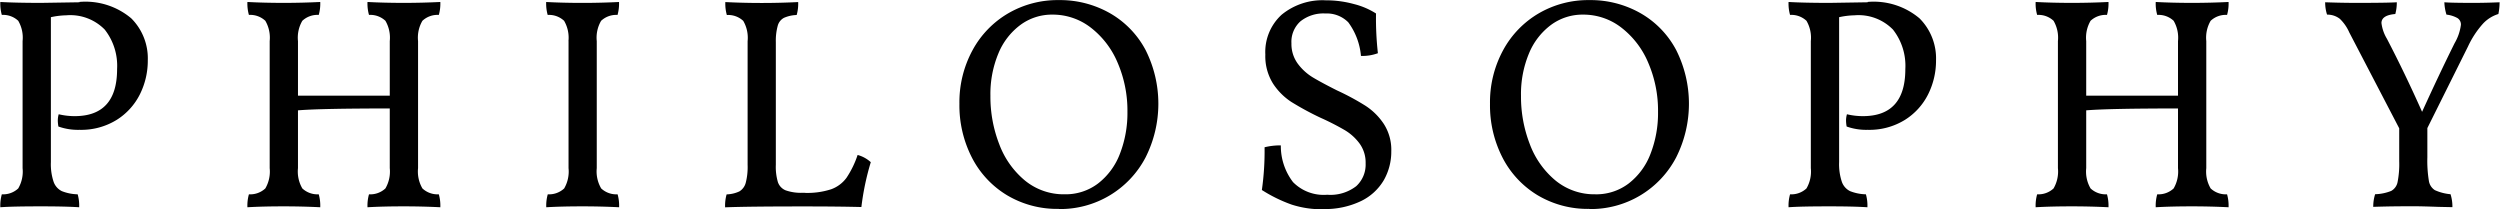<svg height="11.126" viewBox="0 0 132.906 11.126" width="132.906" xmlns="http://www.w3.org/2000/svg"><path d="m313.1 424.183-2.032.032q-1.344 0-2.176-.048a2.205 2.205 0 0 0 .08.688 1.172 1.172 0 0 1 .872.312 1.778 1.778 0 0 1 .232 1.08v6.753a1.782 1.782 0 0 1 -.232 1.08 1.18 1.18 0 0 1 -.872.312 2.2 2.2 0 0 0 -.08.688q.624-.048 2.176-.048 1.279 0 2.016.048a2.2 2.2 0 0 0 -.08-.688 2.442 2.442 0 0 1 -.84-.168.871.871 0 0 1 -.44-.5 2.952 2.952 0 0 1 -.144-1.048v-7.7a4.086 4.086 0 0 1 .816-.1 2.562 2.562 0 0 1 2.048.76 3.117 3.117 0 0 1 .656 2.1q0 2.5-2.256 2.5a3.624 3.624 0 0 1 -.848-.1 1.218 1.218 0 0 0 -.048.352 2.009 2.009 0 0 0 .032.3 3.093 3.093 0 0 0 1.12.176 3.584 3.584 0 0 0 1.976-.528 3.394 3.394 0 0 0 1.24-1.368 4.005 4.005 0 0 0 .416-1.8 3.005 3.005 0 0 0 -.88-2.232 3.776 3.776 0 0 0 -2.752-.872zm18 8.816v-6.752a1.778 1.778 0 0 1 .232-1.08 1.172 1.172 0 0 1 .872-.312 2.205 2.205 0 0 0 .08-.688q-.96.048-1.936.048-1.056 0-1.936-.048a2.205 2.205 0 0 0 .08.688 1.172 1.172 0 0 1 .872.312 1.778 1.778 0 0 1 .232 1.08v2.9h-4.88v-2.9a1.778 1.778 0 0 1 .232-1.08 1.172 1.172 0 0 1 .872-.312 2.205 2.205 0 0 0 .08-.688q-.96.048-1.936.048-1.056 0-1.936-.048a2.205 2.205 0 0 0 .08.688 1.172 1.172 0 0 1 .872.312 1.778 1.778 0 0 1 .232 1.08v6.753a1.782 1.782 0 0 1 -.232 1.08 1.18 1.18 0 0 1 -.872.312 2.2 2.2 0 0 0 -.08.688q.816-.048 1.936-.048.977 0 1.936.048a2.2 2.2 0 0 0 -.08-.688 1.18 1.18 0 0 1 -.872-.312 1.782 1.782 0 0 1 -.232-1.08v-3.072q1.217-.1 4.88-.1v3.172a1.782 1.782 0 0 1 -.232 1.08 1.18 1.18 0 0 1 -.872.312 2.2 2.2 0 0 0 -.08.688q.816-.048 1.936-.048.977 0 1.936.048a2.2 2.2 0 0 0 -.08-.688 1.18 1.18 0 0 1 -.872-.312 1.782 1.782 0 0 1 -.232-1.08zm8-6.752v6.753a1.789 1.789 0 0 1 -.232 1.08 1.182 1.182 0 0 1 -.872.312 2.167 2.167 0 0 0 -.08.688q.816-.048 1.936-.048.975 0 1.936.048a2.2 2.2 0 0 0 -.08-.688 1.178 1.178 0 0 1 -.872-.312 1.782 1.782 0 0 1 -.236-1.08v-6.752a1.778 1.778 0 0 1 .232-1.08 1.17 1.17 0 0 1 .872-.312 2.205 2.205 0 0 0 .08-.688q-.96.048-1.936.048-1.056 0-1.936-.048a2.175 2.175 0 0 0 .08.688 1.174 1.174 0 0 1 .872.312 1.785 1.785 0 0 1 .232 1.08zm12.56 8.064h-.1a2.474 2.474 0 0 1 -.912-.128.724.724 0 0 1 -.416-.432 2.856 2.856 0 0 1 -.112-.928v-6.523a3 3 0 0 1 .1-.864.676.676 0 0 1 .328-.424 1.8 1.8 0 0 1 .68-.152 2.205 2.205 0 0 0 .08-.688q-.96.048-1.936.048-1.008 0-1.936-.048a2.175 2.175 0 0 0 .08.688 1.174 1.174 0 0 1 .872.312 1.785 1.785 0 0 1 .232 1.08v6.576a3.341 3.341 0 0 1 -.1.952.756.756 0 0 1 -.336.456 1.716 1.716 0 0 1 -.68.16 2.167 2.167 0 0 0 -.08.688q1.2-.048 4.144-.048 1.856 0 3.1.032a13.933 13.933 0 0 1 .5-2.384 1.69 1.69 0 0 0 -.7-.384 5 5 0 0 1 -.592 1.216 1.747 1.747 0 0 1 -.816.608 4.082 4.082 0 0 1 -1.392.192zm13.5.864a5.115 5.115 0 0 0 4.616-2.744 6.337 6.337 0 0 0 0-5.712 4.894 4.894 0 0 0 -1.888-1.952 5.367 5.367 0 0 0 -2.728-.7 5.216 5.216 0 0 0 -2.68.7 5.048 5.048 0 0 0 -1.9 1.96 5.791 5.791 0 0 0 -.7 2.856 6.074 6.074 0 0 0 .664 2.856 4.993 4.993 0 0 0 1.864 2 5.2 5.2 0 0 0 2.752.728zm.32-.784a3.247 3.247 0 0 1 -2.112-.728 4.581 4.581 0 0 1 -1.368-1.928 6.969 6.969 0 0 1 -.472-2.576 5.608 5.608 0 0 1 .424-2.256 3.57 3.57 0 0 1 1.176-1.52 2.818 2.818 0 0 1 1.7-.544 3.292 3.292 0 0 1 2.032.688 4.6 4.6 0 0 1 1.432 1.872 6.423 6.423 0 0 1 .52 2.608 5.978 5.978 0 0 1 -.4 2.232 3.613 3.613 0 0 1 -1.16 1.576 2.846 2.846 0 0 1 -1.768.576zm13.711.784a4.433 4.433 0 0 0 2.04-.424 2.827 2.827 0 0 0 1.216-1.12 3.055 3.055 0 0 0 .392-1.528 2.537 2.537 0 0 0 -.4-1.456 3.364 3.364 0 0 0 -.968-.96 13.171 13.171 0 0 0 -1.512-.816q-.831-.417-1.3-.7a2.794 2.794 0 0 1 -.8-.736 1.77 1.77 0 0 1 -.328-1.072 1.461 1.461 0 0 1 .48-1.168 1.959 1.959 0 0 1 1.328-.416 1.6 1.6 0 0 1 1.216.472 3.527 3.527 0 0 1 .672 1.784 2.383 2.383 0 0 0 .9-.144 16.79 16.79 0 0 1 -.1-2.112 3.954 3.954 0 0 0 -1.168-.5 5.566 5.566 0 0 0 -1.5-.2 3.413 3.413 0 0 0 -2.352.768 2.681 2.681 0 0 0 -.864 2.112 2.741 2.741 0 0 0 .408 1.544 3.343 3.343 0 0 0 .984.984 15.526 15.526 0 0 0 1.536.832 13.7 13.7 0 0 1 1.3.664 2.683 2.683 0 0 1 .784.712 1.72 1.72 0 0 1 .32 1.056 1.551 1.551 0 0 1 -.5 1.208 2.243 2.243 0 0 1 -1.544.456 2.282 2.282 0 0 1 -1.816-.672 3.148 3.148 0 0 1 -.648-1.952 3.455 3.455 0 0 0 -.864.1 14.759 14.759 0 0 1 -.144 2.272 7.756 7.756 0 0 0 1.584.776 5.21 5.21 0 0 0 1.664.248zm14.176 0a5.115 5.115 0 0 0 4.616-2.744 6.337 6.337 0 0 0 0-5.712 4.881 4.881 0 0 0 -1.888-1.952 5.365 5.365 0 0 0 -2.728-.7 5.219 5.219 0 0 0 -2.68.7 5.055 5.055 0 0 0 -1.9 1.96 5.791 5.791 0 0 0 -.7 2.856 6.074 6.074 0 0 0 .664 2.856 5 5 0 0 0 1.864 2 5.2 5.2 0 0 0 2.752.728zm.32-.784a3.247 3.247 0 0 1 -2.112-.728 4.6 4.6 0 0 1 -1.368-1.928 6.969 6.969 0 0 1 -.472-2.576 5.608 5.608 0 0 1 .424-2.256 3.586 3.586 0 0 1 1.176-1.52 2.821 2.821 0 0 1 1.7-.544 3.29 3.29 0 0 1 2.032.688 4.6 4.6 0 0 1 1.433 1.873 6.406 6.406 0 0 1 .52 2.608 5.958 5.958 0 0 1 -.4 2.232 3.605 3.605 0 0 1 -1.16 1.576 2.846 2.846 0 0 1 -1.768.576zm14.48-10.208-2.032.032q-1.344 0-2.176-.048a2.205 2.205 0 0 0 .08.688 1.172 1.172 0 0 1 .872.312 1.778 1.778 0 0 1 .232 1.08v6.753a1.782 1.782 0 0 1 -.232 1.08 1.18 1.18 0 0 1 -.872.312 2.2 2.2 0 0 0 -.08.688q.624-.048 2.176-.048 1.279 0 2.016.048a2.2 2.2 0 0 0 -.08-.688 2.442 2.442 0 0 1 -.84-.168.871.871 0 0 1 -.44-.5 2.952 2.952 0 0 1 -.144-1.048v-7.7a4.086 4.086 0 0 1 .816-.1 2.562 2.562 0 0 1 2.048.76 3.117 3.117 0 0 1 .656 2.1q0 2.5-2.256 2.5a3.624 3.624 0 0 1 -.848-.1 1.218 1.218 0 0 0 -.048.352 2.009 2.009 0 0 0 .032.3 3.093 3.093 0 0 0 1.12.176 3.584 3.584 0 0 0 1.976-.528 3.394 3.394 0 0 0 1.24-1.368 4.005 4.005 0 0 0 .416-1.8 3.005 3.005 0 0 0 -.88-2.232 3.776 3.776 0 0 0 -2.752-.872zm18 8.816v-6.752a1.778 1.778 0 0 1 .232-1.08 1.17 1.17 0 0 1 .872-.312 2.205 2.205 0 0 0 .08-.688q-.96.048-1.936.048-1.056 0-1.936-.048a2.175 2.175 0 0 0 .08.688 1.174 1.174 0 0 1 .872.312 1.785 1.785 0 0 1 .232 1.08v2.9h-4.88v-2.9a1.778 1.778 0 0 1 .232-1.08 1.17 1.17 0 0 1 .872-.312 2.205 2.205 0 0 0 .08-.688q-.96.048-1.936.048-1.056 0-1.936-.048a2.175 2.175 0 0 0 .08.688 1.174 1.174 0 0 1 .872.312 1.785 1.785 0 0 1 .232 1.08v6.753a1.789 1.789 0 0 1 -.232 1.08 1.182 1.182 0 0 1 -.872.312 2.167 2.167 0 0 0 -.08.688q.816-.048 1.936-.048.975 0 1.936.048a2.2 2.2 0 0 0 -.08-.688 1.178 1.178 0 0 1 -.872-.312 1.782 1.782 0 0 1 -.232-1.08v-3.072q1.215-.1 4.88-.1v3.172a1.789 1.789 0 0 1 -.232 1.08 1.182 1.182 0 0 1 -.872.312 2.167 2.167 0 0 0 -.08.688q.816-.048 1.936-.048.975 0 1.936.048a2.2 2.2 0 0 0 -.08-.688 1.178 1.178 0 0 1 -.872-.312 1.782 1.782 0 0 1 -.232-1.08zm14.224-8.784q-1.185 0-1.568-.032a2.536 2.536 0 0 0 .112.656 1.556 1.556 0 0 1 .584.184.4.4 0 0 1 .184.36 2.591 2.591 0 0 1 -.336.976q-.849 1.712-1.728 3.648-.912-2.049-1.872-3.888a2.113 2.113 0 0 1 -.288-.832q0-.417.736-.48a2.338 2.338 0 0 0 .08-.624q-.5.032-2.144.032-.768 0-1.664-.032a2.072 2.072 0 0 0 .1.656 1.087 1.087 0 0 1 .68.224 2.271 2.271 0 0 1 .5.72l2.656 5.1v1.744a5 5 0 0 1 -.088 1.12.685.685 0 0 1 -.336.464 2.471 2.471 0 0 1 -.856.176 2.127 2.127 0 0 0 -.1.672q.9-.033 2.176-.032.384 0 1.28.032l.752.016a2.184 2.184 0 0 0 -.1-.688 2.547 2.547 0 0 1 -.832-.216.714.714 0 0 1 -.32-.5 6.628 6.628 0 0 1 -.08-1.248v-1.552l2.16-4.336a4.91 4.91 0 0 1 .784-1.2 1.861 1.861 0 0 1 .832-.528 3.072 3.072 0 0 0 .064-.624q-.736.032-1.376.032z" fill-rule="evenodd" transform="translate(-308.875 -424.062)"/></svg>